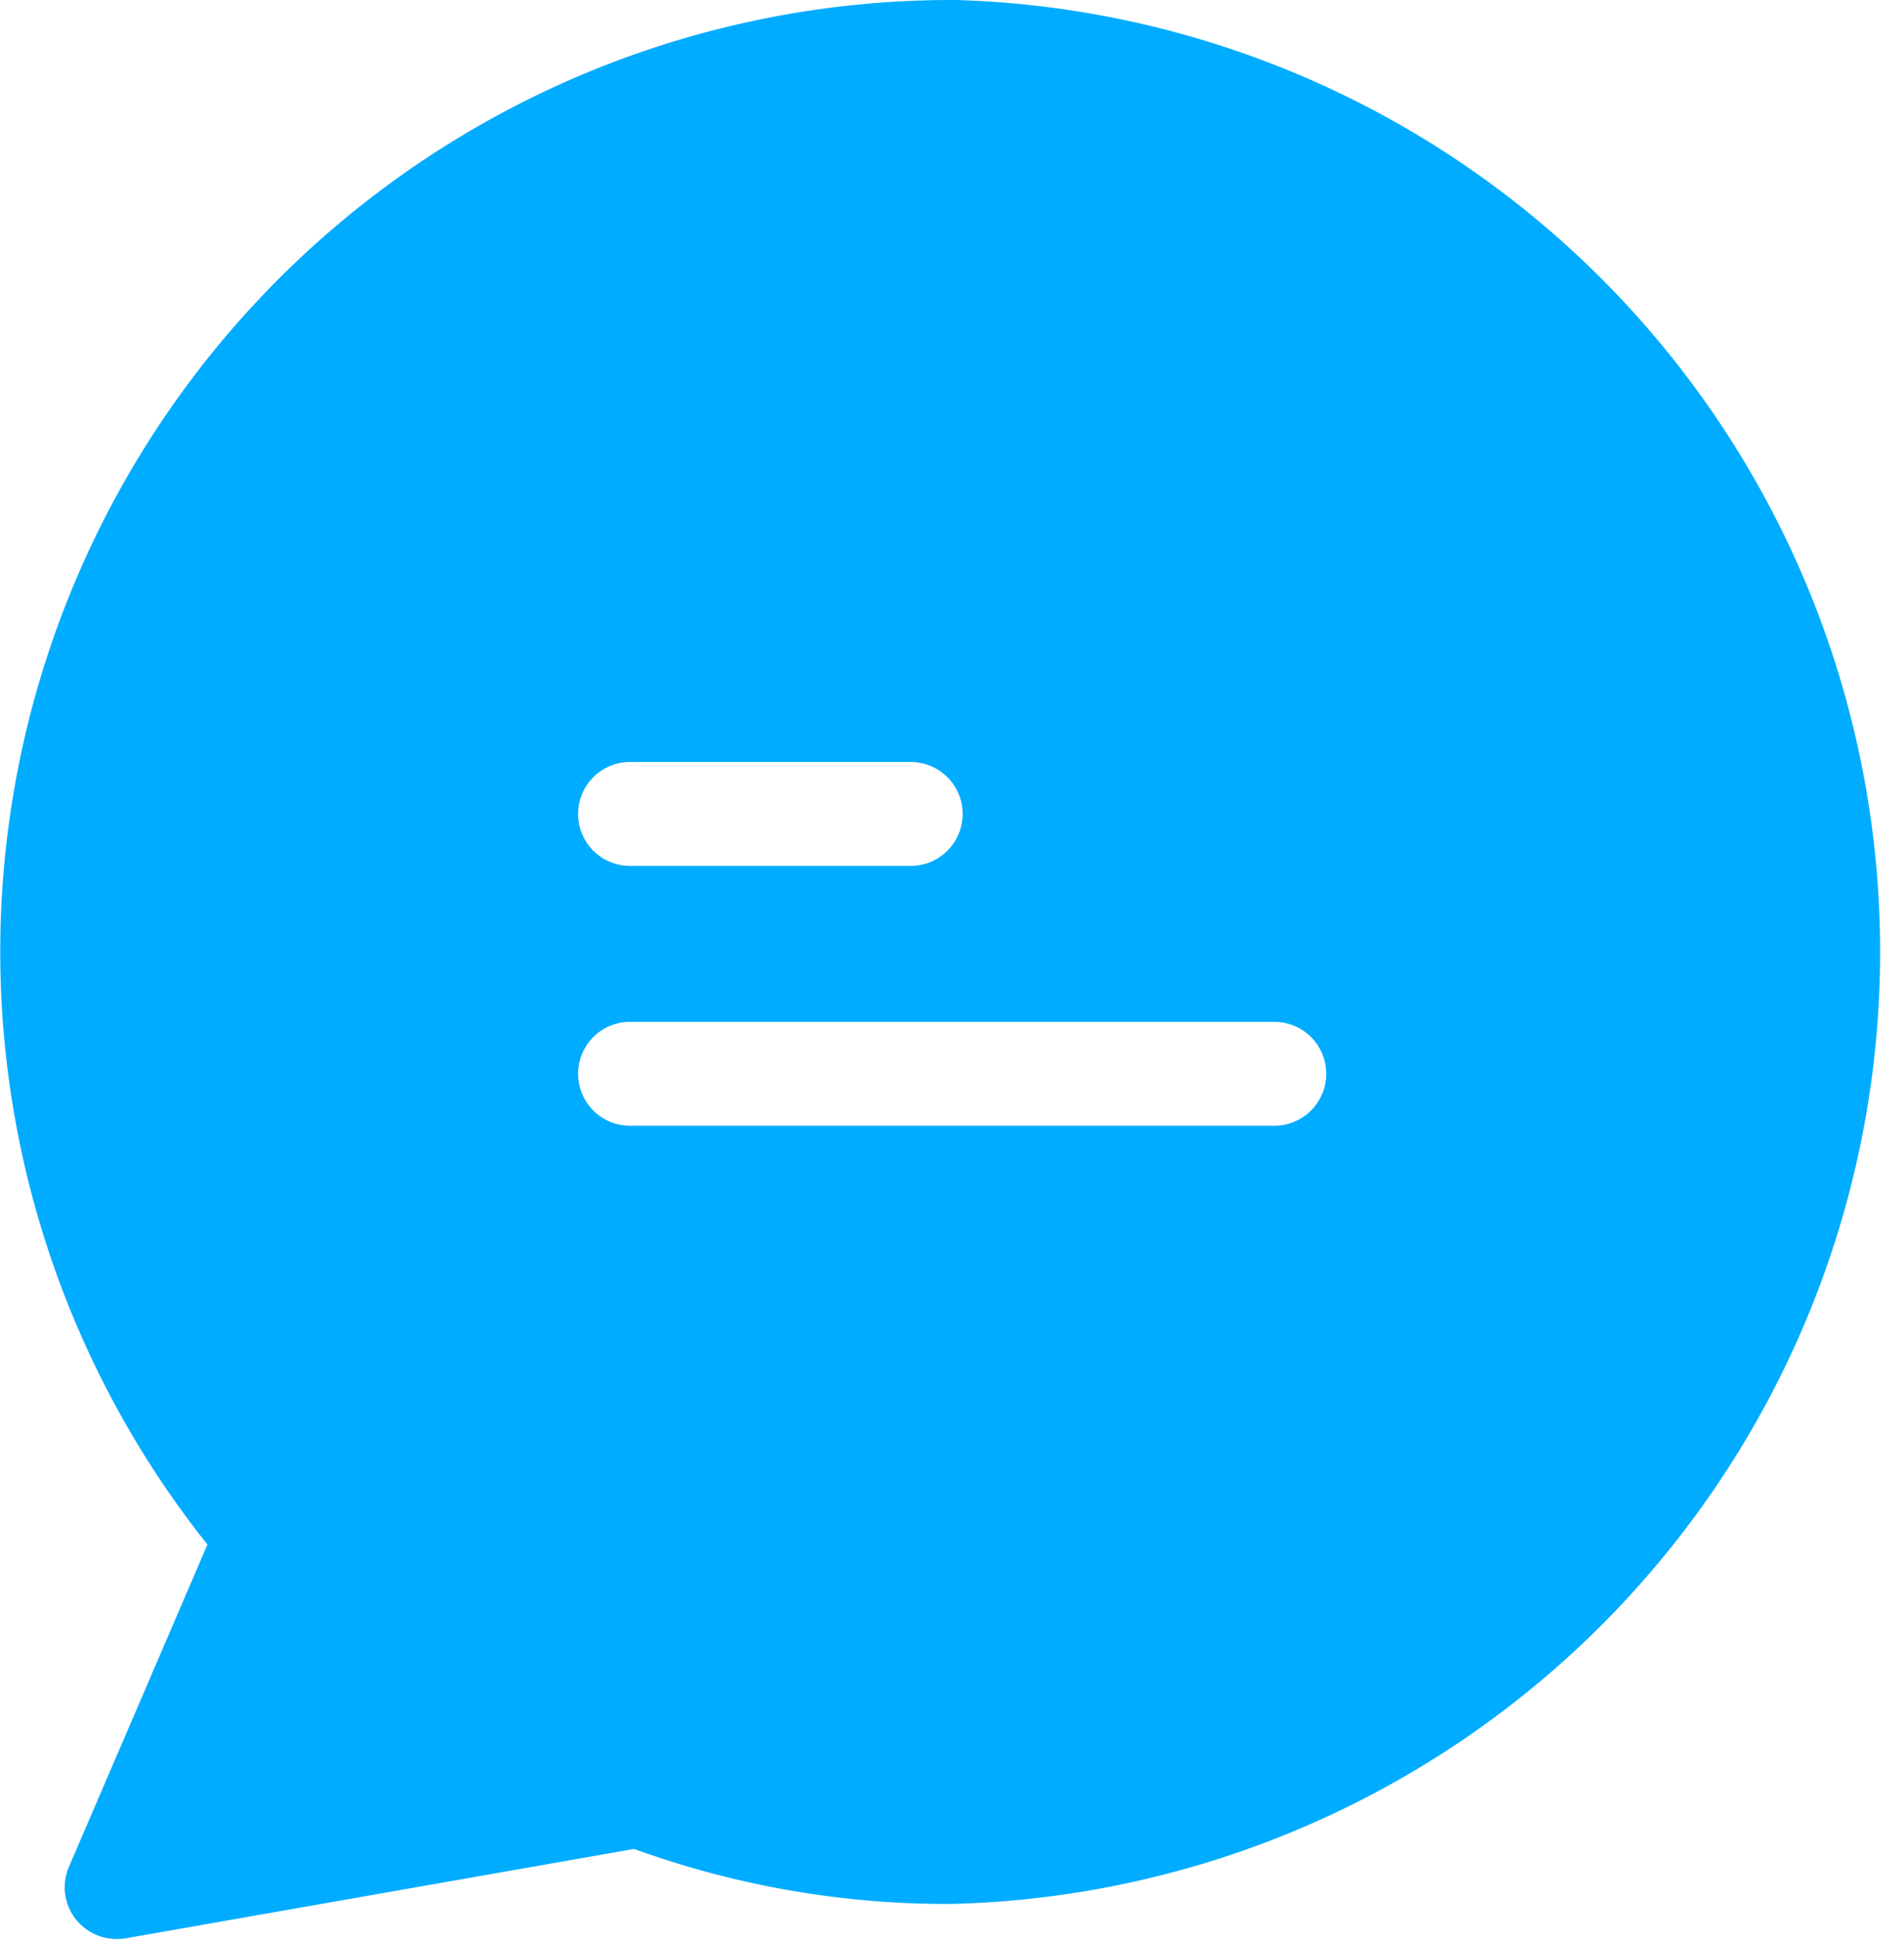 <svg xmlns="http://www.w3.org/2000/svg" width="5.645" height="5.748" viewBox="0 0 5.645 5.748"><defs><style>.a{fill:#00acff;}</style></defs><g transform="translate(0)"><path class="a" d="M6.2,0H6.192A2.82,2.82,0,0,0,3.981,4.577l-.411.956a.153.153,0,0,0,.08.2.157.157,0,0,0,.088.011l1.508-.265a2.717,2.717,0,0,0,.94.163A2.822,2.822,0,0,0,6.2,0ZM5.234,2.258h.832a.154.154,0,0,1,0,.308H5.234a.154.154,0,0,1,0-.308Zm1.91,1.078H5.234a.154.154,0,0,1,0-.308h1.91a.154.154,0,1,1,0,.308Z" transform="translate(-3.366)"/></g></svg>